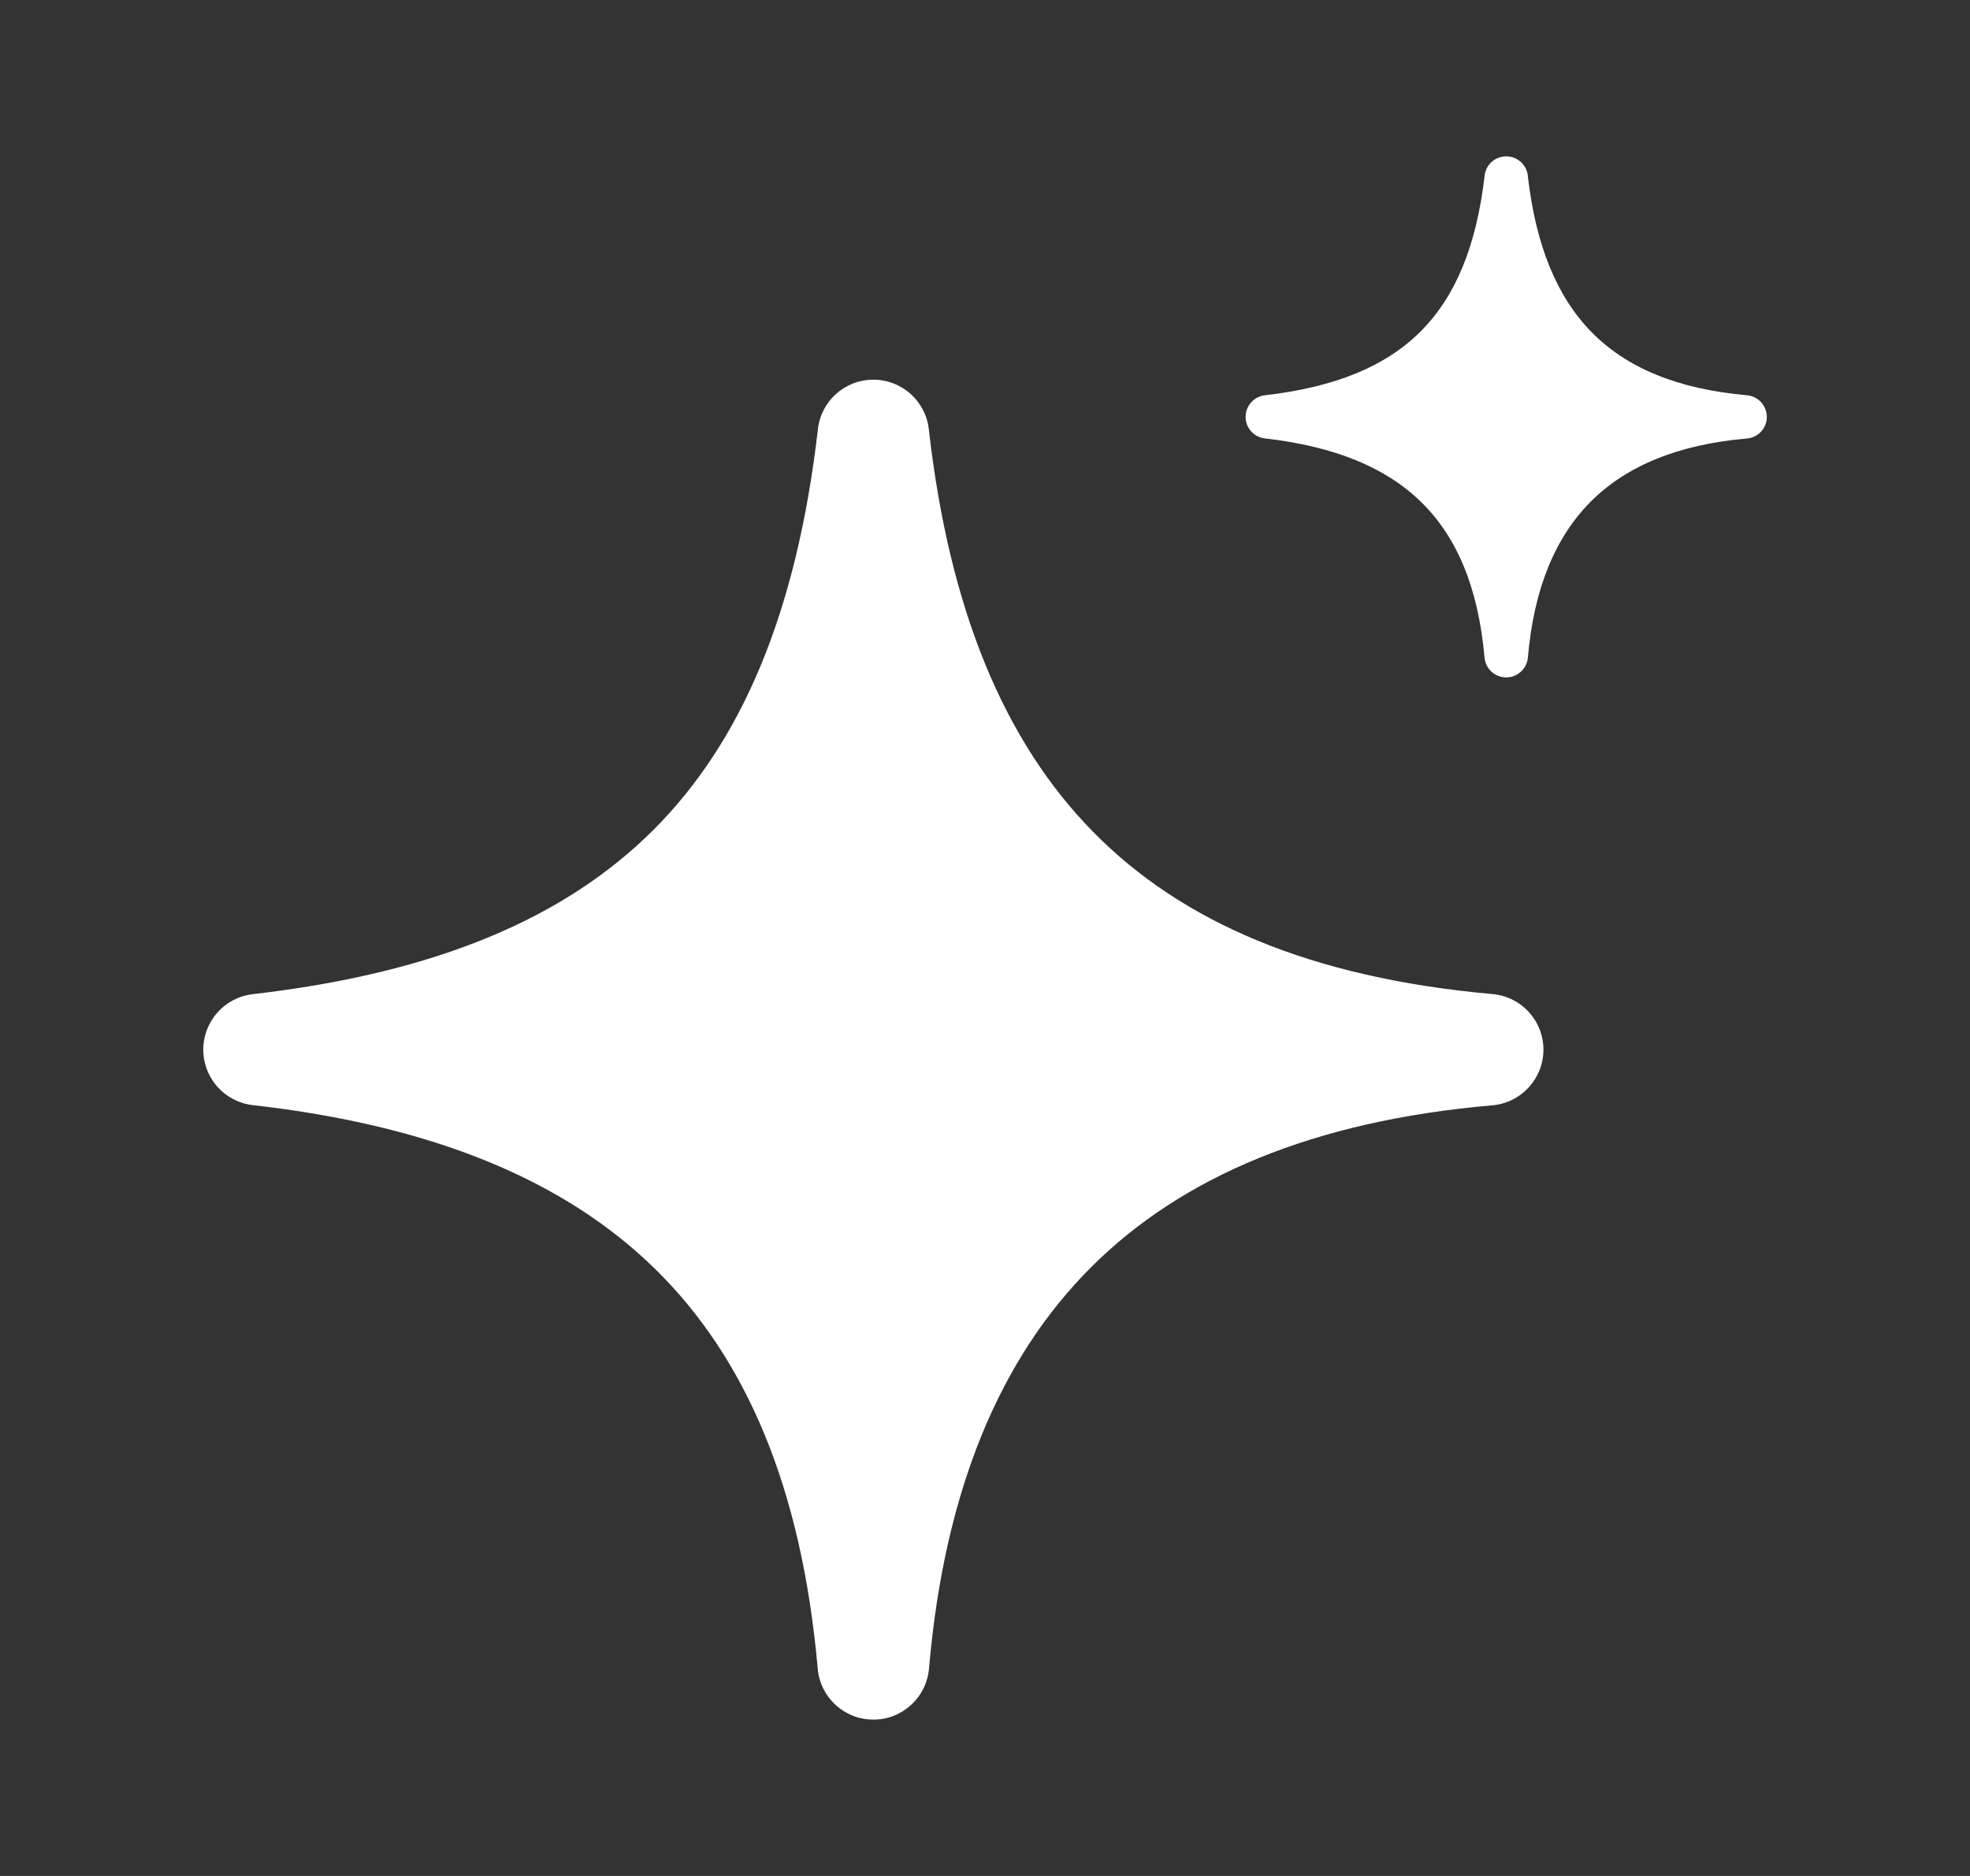 <svg width="21" height="20" viewBox="0 0 21 20" fill="none" xmlns="http://www.w3.org/2000/svg">
<rect x="0" y="0" width="21" height="20" fill="#333333" stroke="none"/>
<path d="M9.901 4.576C9.867 4.275 9.613 4.048 9.31 4.048C9.008 4.047 8.753 4.274 8.719 4.575C8.493 6.529 7.909 7.904 6.966 8.847C6.023 9.789 4.649 10.374 2.694 10.599C2.393 10.634 2.167 10.889 2.167 11.191C2.167 11.494 2.395 11.748 2.695 11.782C4.618 12 6.021 12.584 6.986 13.531C7.948 14.476 8.545 15.85 8.717 17.791C8.744 18.098 9.002 18.334 9.311 18.333C9.619 18.333 9.876 18.097 9.903 17.789C10.068 15.88 10.664 14.477 11.63 13.511C12.597 12.545 14 11.949 15.909 11.784C16.216 11.757 16.452 11.5 16.453 11.191C16.453 10.883 16.218 10.625 15.91 10.598C13.969 10.425 12.595 9.829 11.651 8.867C10.703 7.902 10.119 6.498 9.901 4.576Z" fill="white"/>
<path d="M16.286 1.872C16.273 1.755 16.174 1.667 16.056 1.667C15.938 1.667 15.839 1.755 15.826 1.872C15.738 2.632 15.511 3.166 15.144 3.533C14.778 3.9 14.243 4.127 13.483 4.214C13.366 4.228 13.278 4.327 13.278 4.445C13.278 4.562 13.367 4.661 13.483 4.674C14.231 4.759 14.777 4.986 15.152 5.355C15.526 5.722 15.758 6.256 15.825 7.011C15.836 7.131 15.936 7.222 16.056 7.222C16.176 7.222 16.276 7.13 16.287 7.011C16.351 6.268 16.583 5.723 16.958 5.347C17.334 4.971 17.88 4.739 18.622 4.675C18.742 4.665 18.834 4.565 18.834 4.445C18.834 4.325 18.742 4.224 18.623 4.214C17.868 4.147 17.334 3.915 16.966 3.541C16.598 3.166 16.371 2.62 16.286 1.872Z" fill="white"/>
</svg>
